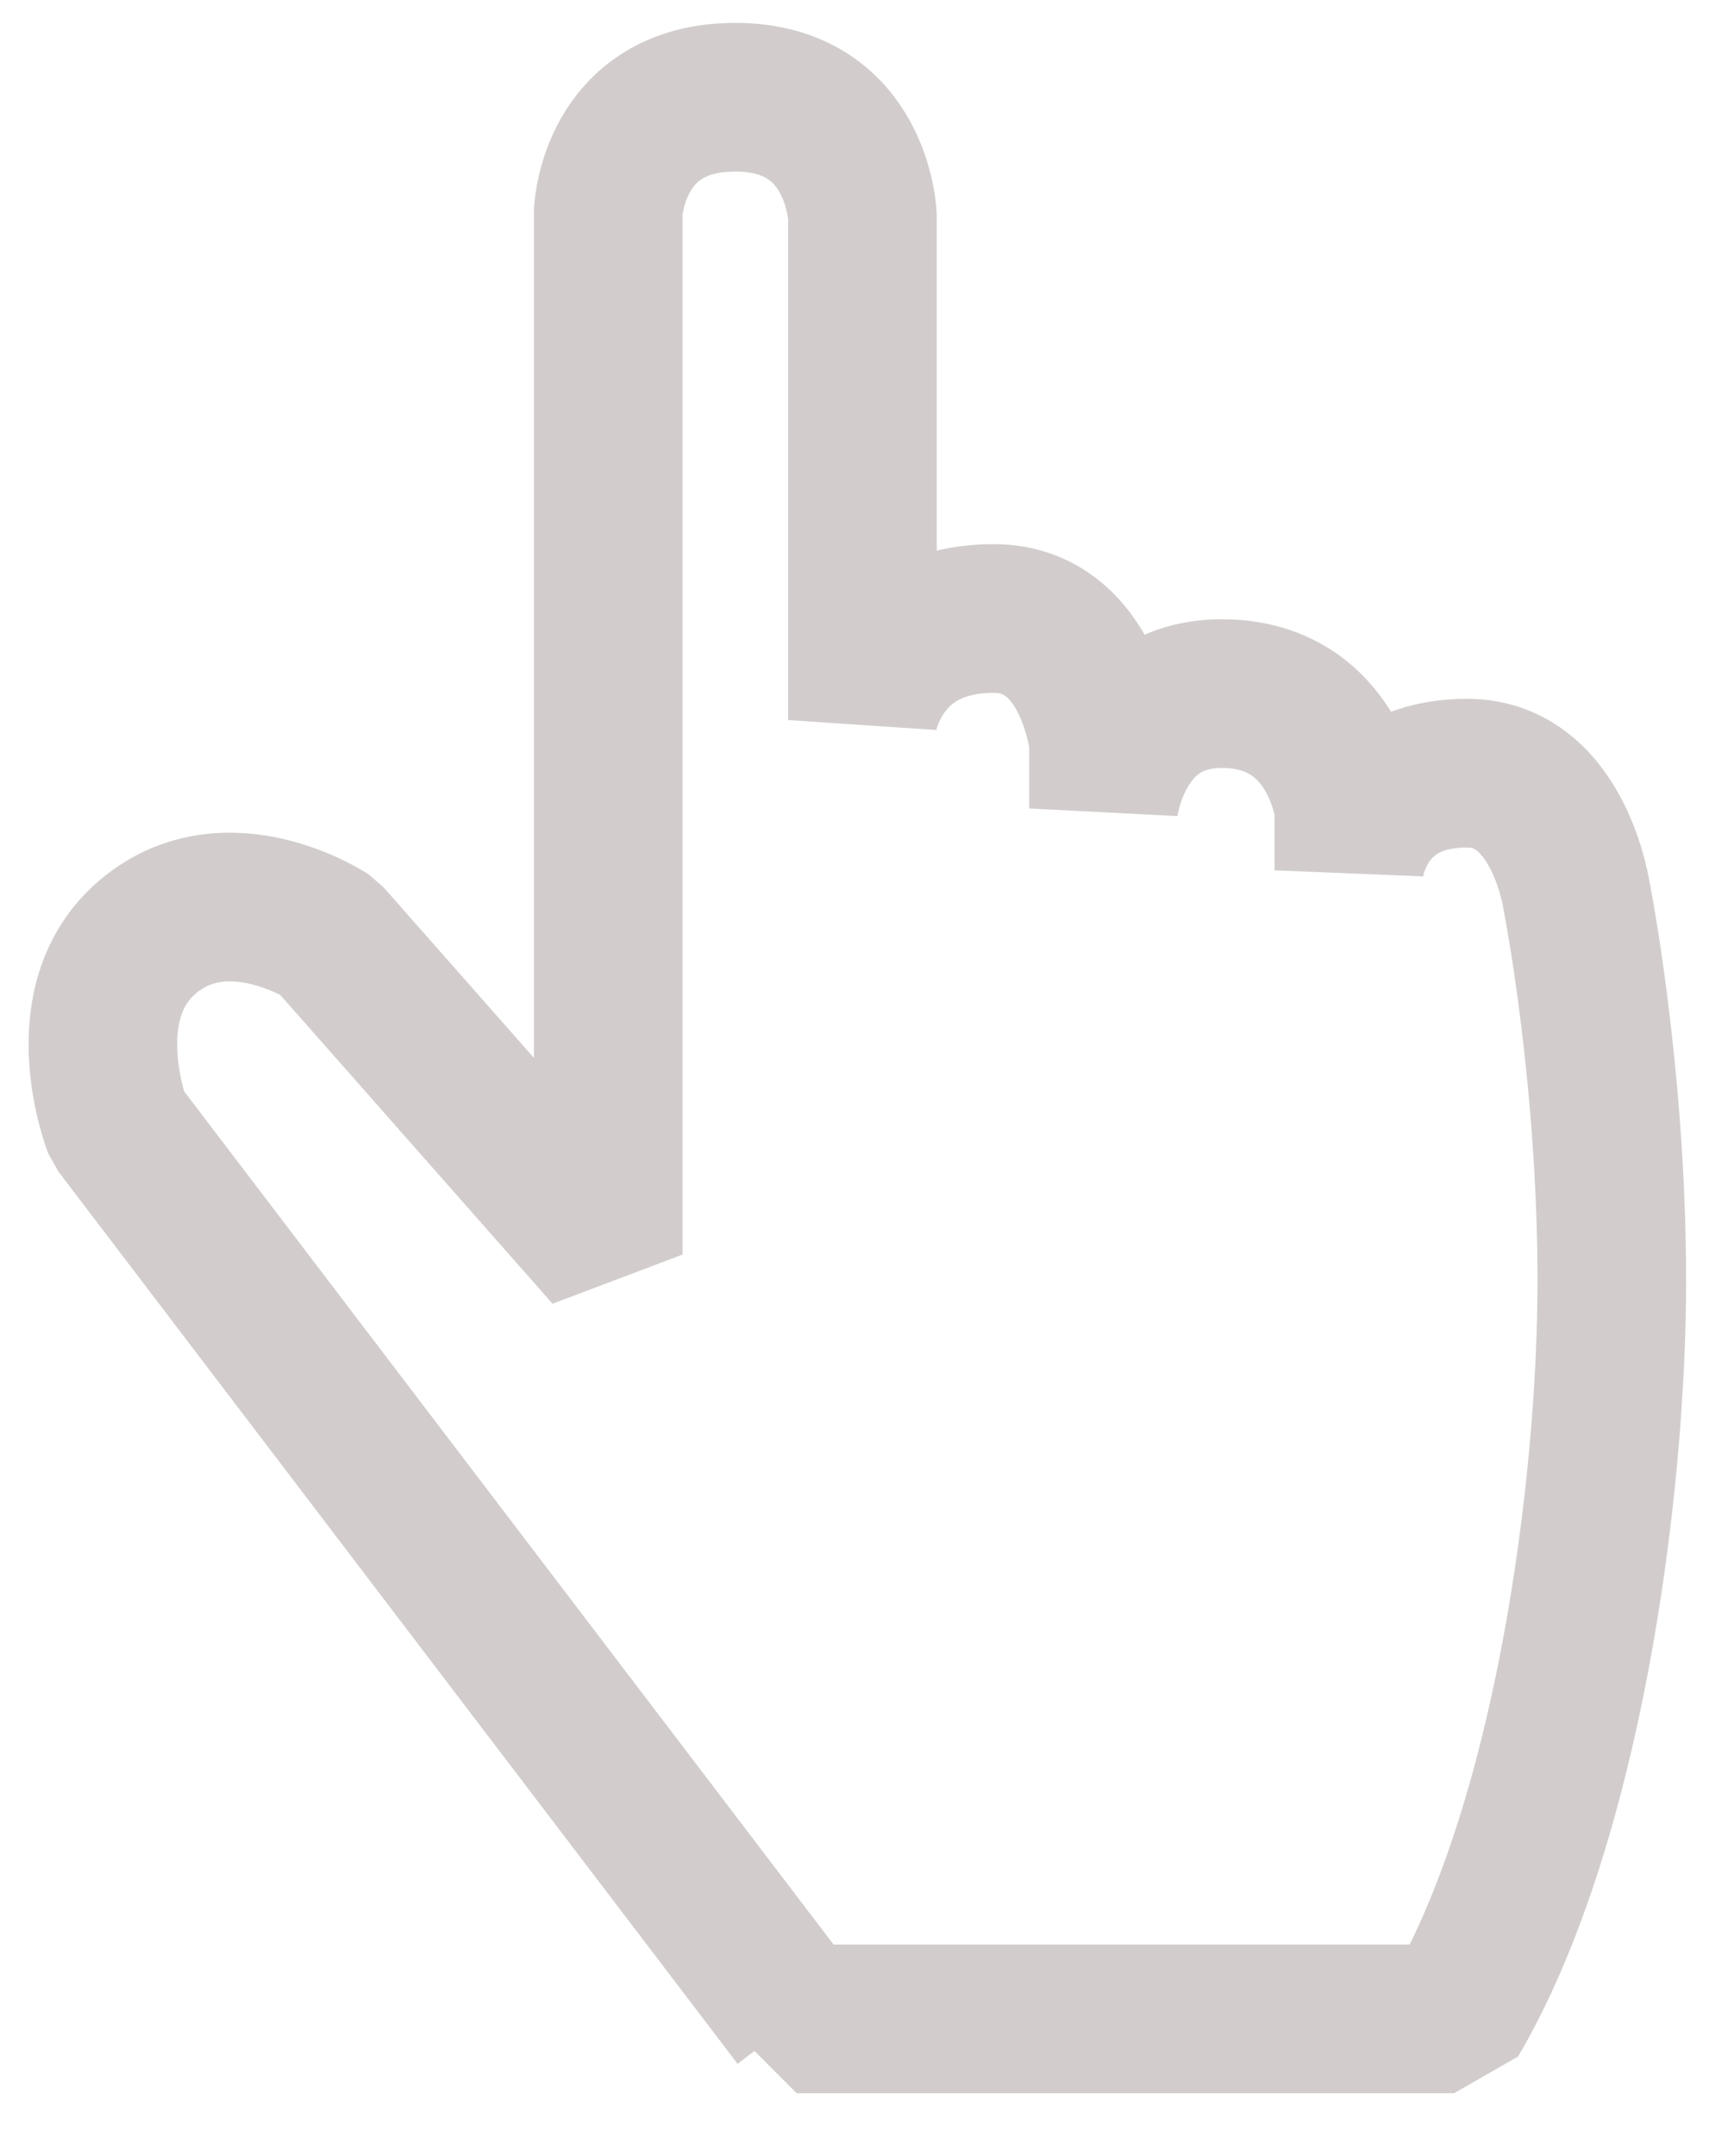<svg width="23" height="29" viewBox="0 0 23 29" fill="none" xmlns="http://www.w3.org/2000/svg">
<path d="M10.722 27.153L1.581 15.151C1.581 15.151 0.932 13.488 1.994 12.596C3.055 11.704 4.412 12.596 4.412 12.596L8.186 16.874V2.853C8.186 2.853 8.245 1.308 9.896 1.308C11.548 1.308 11.607 2.912 11.607 2.912V9.685C11.607 9.685 11.791 8.319 13.376 8.319C14.673 8.319 14.851 9.982 14.851 9.982V10.874C14.851 10.874 15.01 9.329 16.443 9.329C17.974 9.329 18.153 10.874 18.153 10.874V11.706C18.153 11.706 18.26 10.399 19.746 10.399C20.984 10.399 21.22 12.063 21.22 12.063C21.22 12.063 21.692 14.439 21.692 17.232C21.692 20.024 21.103 24.539 19.569 27.154H10.722V27.153Z" stroke="#D2CDCC" stroke-width="2" stroke-miterlimit="10" stroke-linejoin="bevel"/>
</svg>
